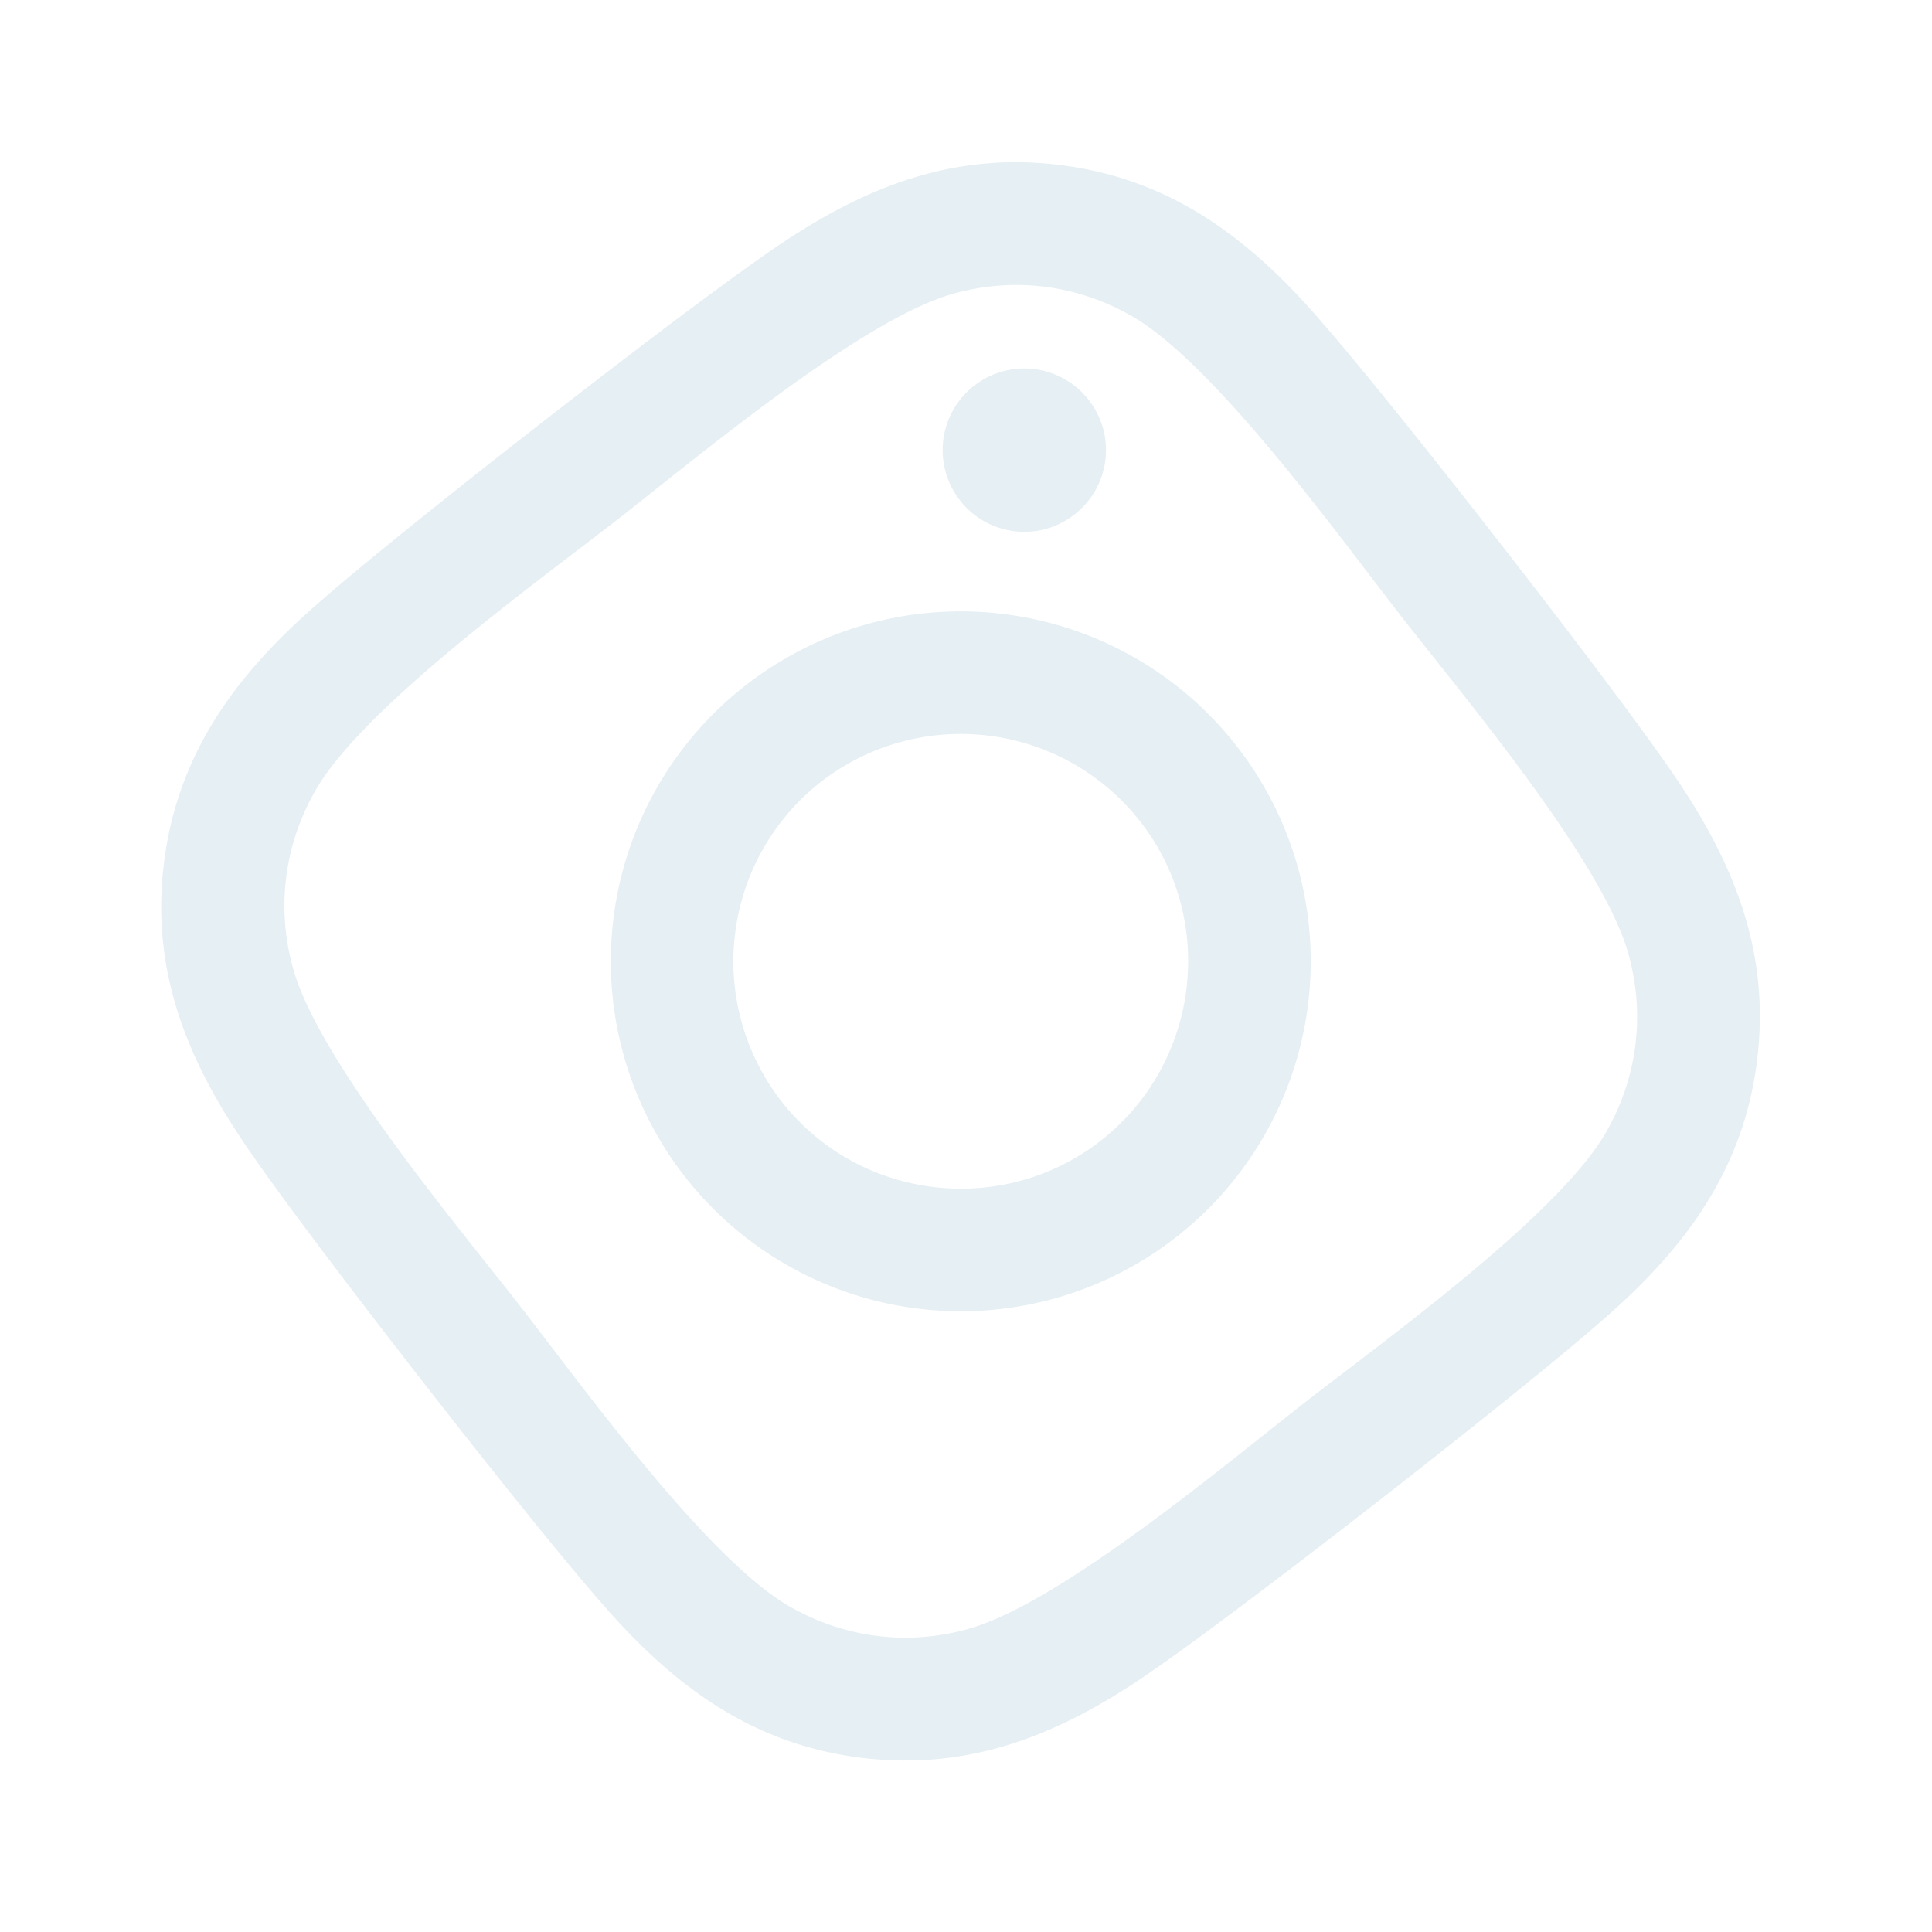 <svg xmlns="http://www.w3.org/2000/svg" width="129" height="129" fill="none"  xmlns:v="https://vecta.io/nano"><path d="M49.792 45.754A23.33 23.33 0 1 0 78.51 82.621a23.33 23.33 0 1 0-28.718-36.866zm23.694 30.417c-6.594 5.136-16.17 3.961-21.319-2.648a15.21 15.21 0 0 1 2.649-21.319 15.21 15.21 0 0 1 21.319 2.649c5.149 6.61 3.945 16.183-2.649 21.319zm-.795-49.467c1.862 2.39 1.424 5.799-.95 7.649-2.39 1.862-5.799 1.424-7.649-.95a5.45 5.45 0 0 1 8.599-6.699zm15.608-5.147c-4.759-5.547-10.049-9.624-17.542-10.54-7.477-.929-13.604 1.73-19.588 5.927-6.198 4.287-23.99 18.146-29.663 23.107-5.531 4.747-9.608 10.036-10.553 17.526s1.73 13.604 5.927 19.588c4.287 6.198 18.146 23.99 23.107 29.663 4.759 5.547 10.049 9.624 17.542 10.541s13.604-1.73 19.588-5.928c6.198-4.287 23.989-18.146 29.663-23.107 5.546-4.759 9.623-10.049 10.54-17.542.929-7.477-1.73-13.604-5.928-19.588-4.287-6.198-18.133-23.974-23.094-29.647zm20.387 41.99c1.198 4.119.663 8.429-1.51 12.158-3.271 5.564-14.838 13.878-20.068 17.953s-16.151 13.251-22.317 15.065c-4.119 1.198-8.429.662-12.158-1.511-5.564-3.27-13.879-14.838-17.952-20.067S21.429 70.994 19.616 64.827c-1.198-4.119-.663-8.429 1.51-12.158 3.27-5.564 14.838-13.879 20.068-17.952s16.151-13.252 22.317-15.065c4.119-1.198 8.429-.663 12.158 1.51C81.233 24.433 89.548 36 93.622 41.23s13.267 16.138 15.064 22.317z" fill="#065f85" fill-opacity=".1"/></svg>